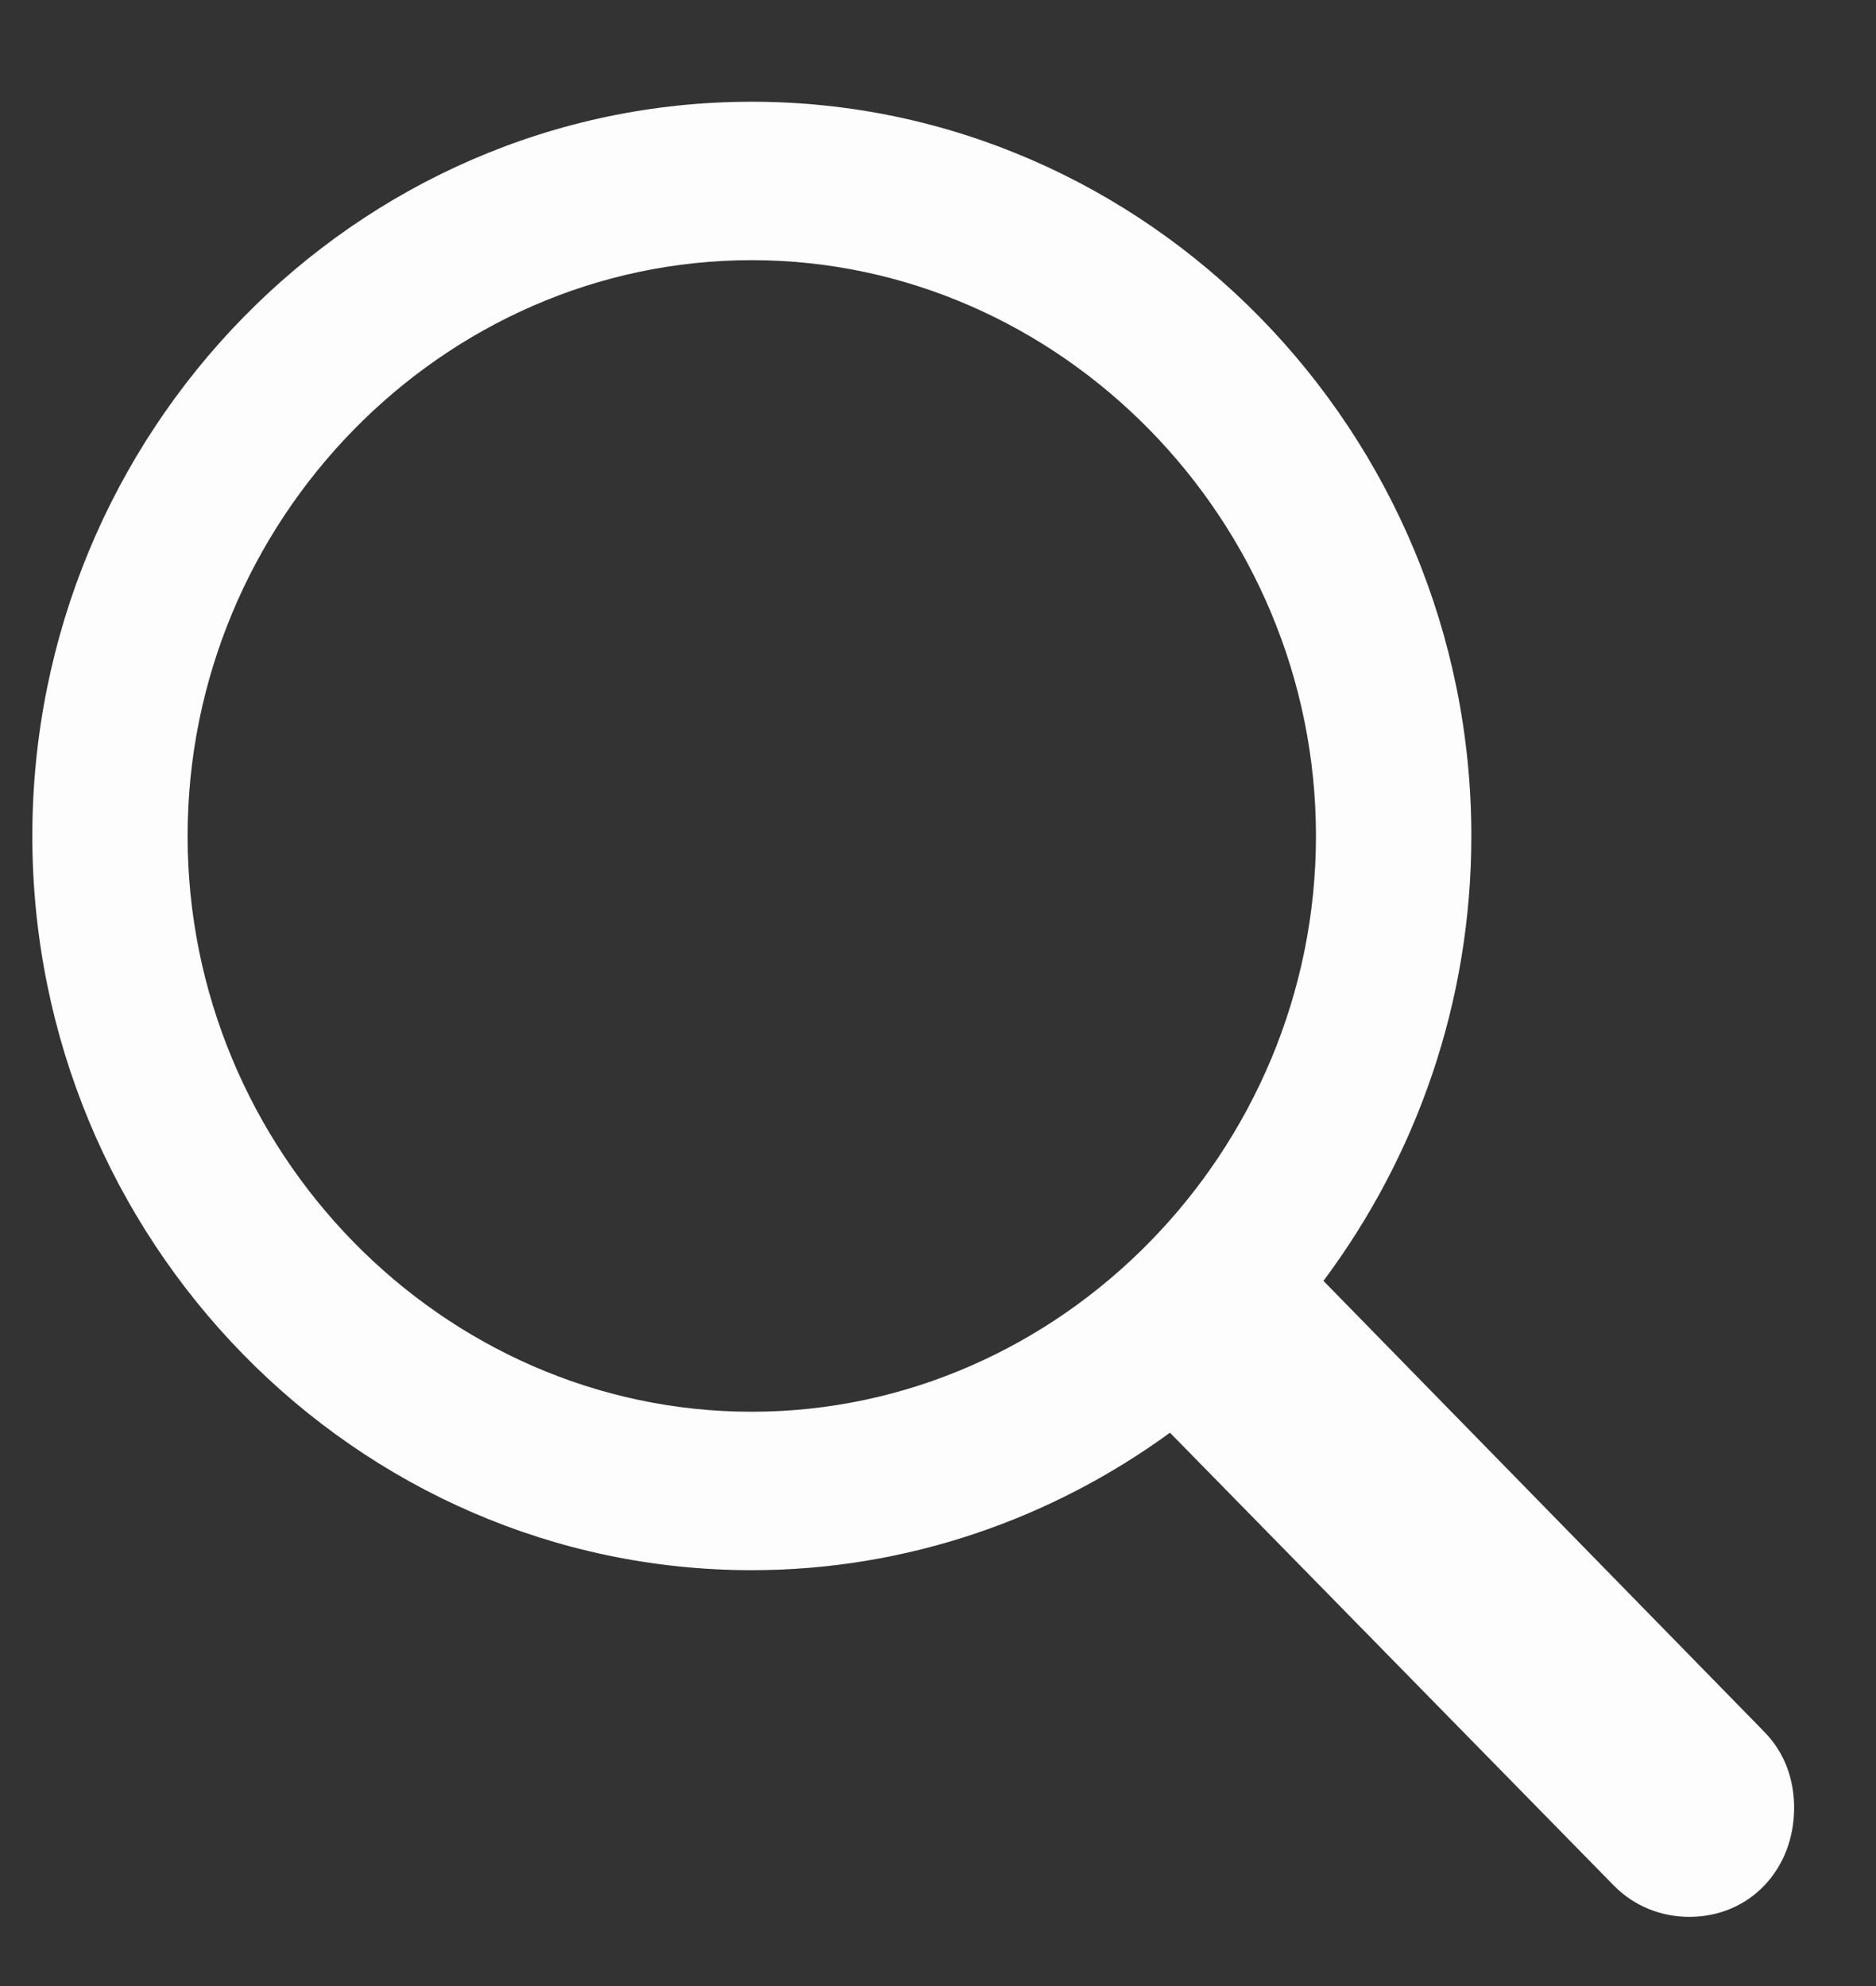 <svg width="17" height="18" viewBox="0 0 17 18" fill="none" xmlns="http://www.w3.org/2000/svg">
<rect x="0" y="0" width="17" height="18" fill="#333333" stroke="none"/>
<path d="M6.812 14.231C8.22 14.231 9.534 13.764 10.602 12.985L14.622 17.087C14.808 17.277 15.054 17.373 15.308 17.373C15.859 17.373 16.258 16.94 16.258 16.386C16.258 16.127 16.173 15.884 15.986 15.694L11.993 11.609C12.832 10.484 13.333 9.091 13.333 7.577C13.333 3.916 10.399 0.922 6.812 0.922C3.218 0.922 0.293 3.916 0.293 7.577C0.293 11.237 3.218 14.231 6.812 14.231ZM6.812 12.795C4.006 12.795 1.7 10.432 1.7 7.577C1.7 4.721 4.006 2.358 6.812 2.358C9.611 2.358 11.925 4.721 11.925 7.577C11.925 10.432 9.611 12.795 6.812 12.795Z" fill="#FDFDFD"/>
</svg>

